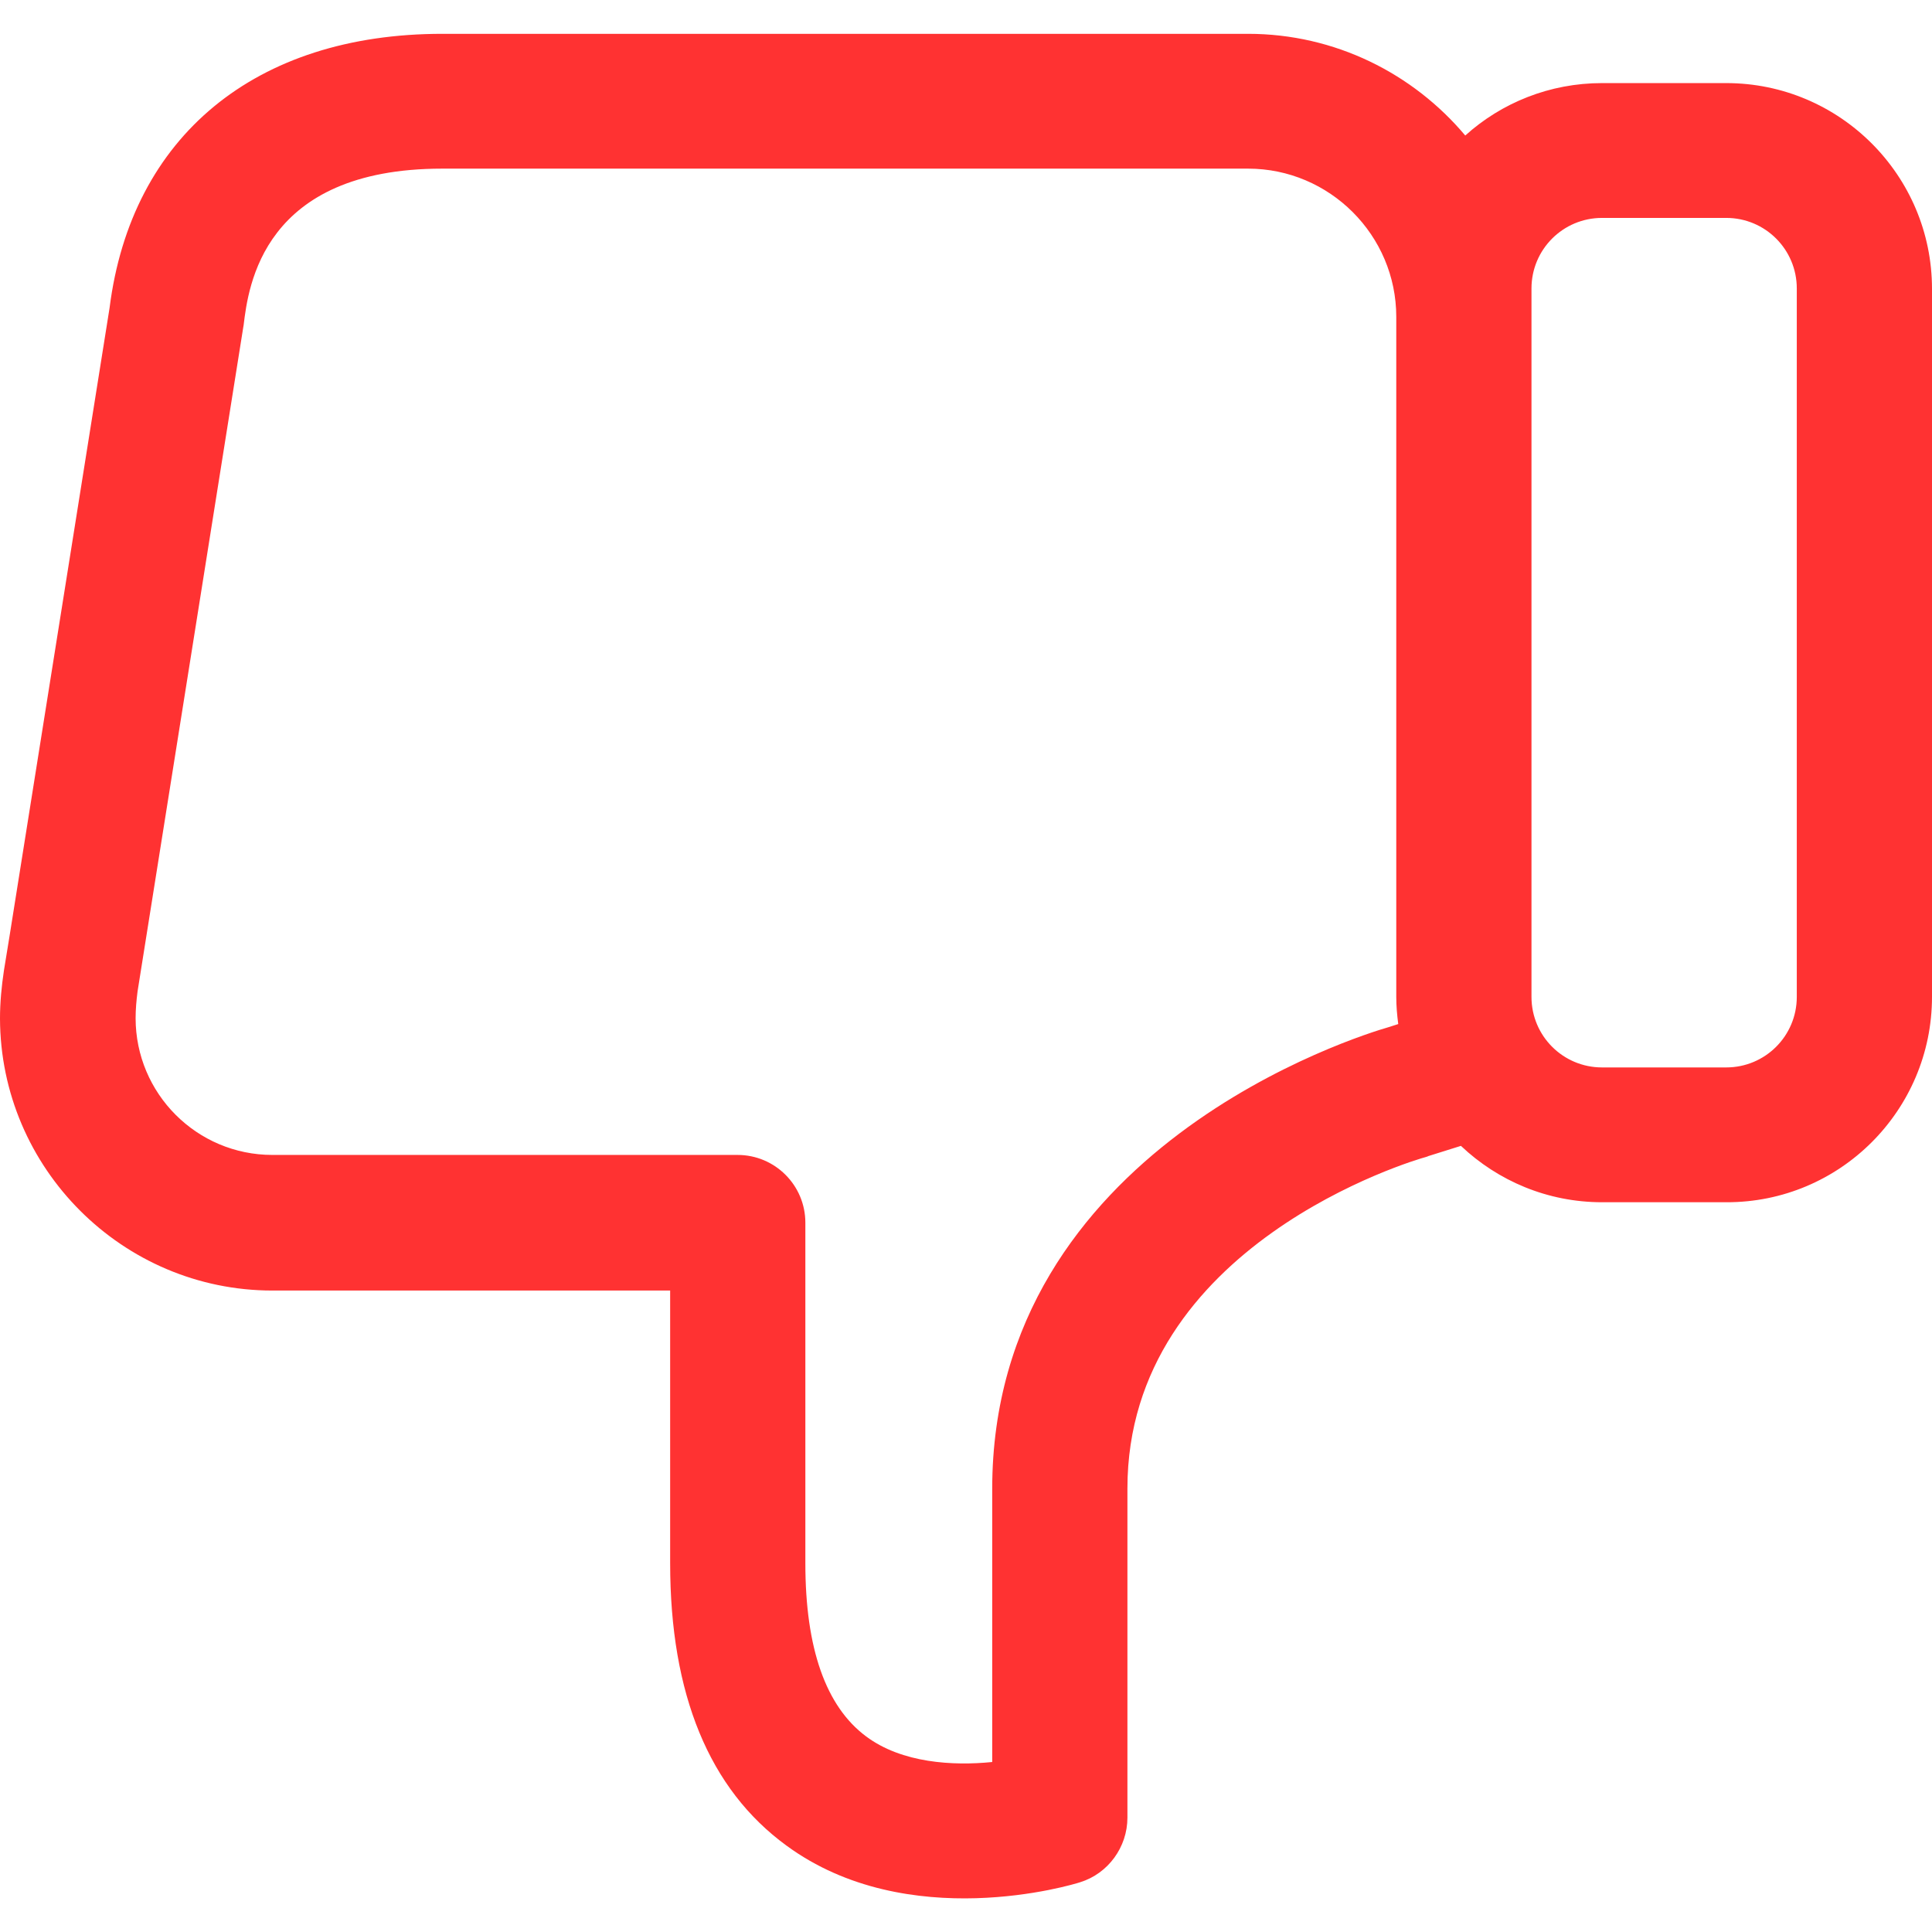<svg width="130" height="130" viewBox="0 0 130 130" fill="none" xmlns="http://www.w3.org/2000/svg">
<g clip-path="url(#clip0)">
<path d="M18.329 86.838L45.093 86.838L45.093 105.193C45.093 114 47.719 120.392 52.918 124.185C61.087 130.18 72.202 126.811 72.679 126.652C74.562 126.069 75.862 124.291 75.862 122.302L75.862 100.154C75.862 83.761 95.146 78.058 95.968 77.846C96.021 77.819 96.074 77.819 96.101 77.793L98.302 77.103C100.796 79.464 104.138 80.896 107.798 80.896L116.154 80.896C123.793 80.923 130 74.716 130 67.077L130 19.437C130 11.798 123.793 5.591 116.154 5.591L107.798 5.591C104.271 5.591 101.034 6.917 98.594 9.119C95.093 4.955 89.841 2.276 83.979 2.276L29.761 2.276C17.188 2.276 8.833 9.172 7.374 20.71L0.637 63.018L0.265 65.299C0.106 66.36 2.05295e-05 67.448 2.04345e-05 68.535C0.027 78.615 8.249 86.838 18.329 86.838ZM103.05 19.411C103.05 16.785 105.172 14.663 107.798 14.663L116.154 14.663C118.78 14.663 120.902 16.785 120.902 19.411L120.902 67.077C120.902 69.703 118.78 71.825 116.154 71.825L107.798 71.825C105.172 71.825 103.05 69.703 103.05 67.077L103.05 19.411ZM9.257 66.705L16.366 22.037C16.366 21.984 16.393 21.931 16.393 21.878C16.711 19.278 17.666 11.347 29.761 11.347L83.979 11.347C89.469 11.347 93.952 15.83 93.952 21.321L93.952 67.077C93.952 67.687 94.005 68.297 94.085 68.907L93.422 69.119C91.485 69.676 66.764 77.262 66.764 100.18L66.764 118.562C64.138 118.827 60.69 118.642 58.276 116.838C55.57 114.822 54.191 110.923 54.191 105.193L54.191 82.275C54.191 79.756 52.149 77.713 49.629 77.713L18.329 77.713C13.236 77.713 9.125 73.575 9.125 68.509C9.125 67.925 9.178 67.315 9.257 66.705Z" fill="#FF3232"/>
</g>
<defs>
<clipPath id="clip0">
<rect width="130" height="130" fill="white" transform="translate(130 130) rotate(-180)"/>
</clipPath>
</defs>
</svg>
